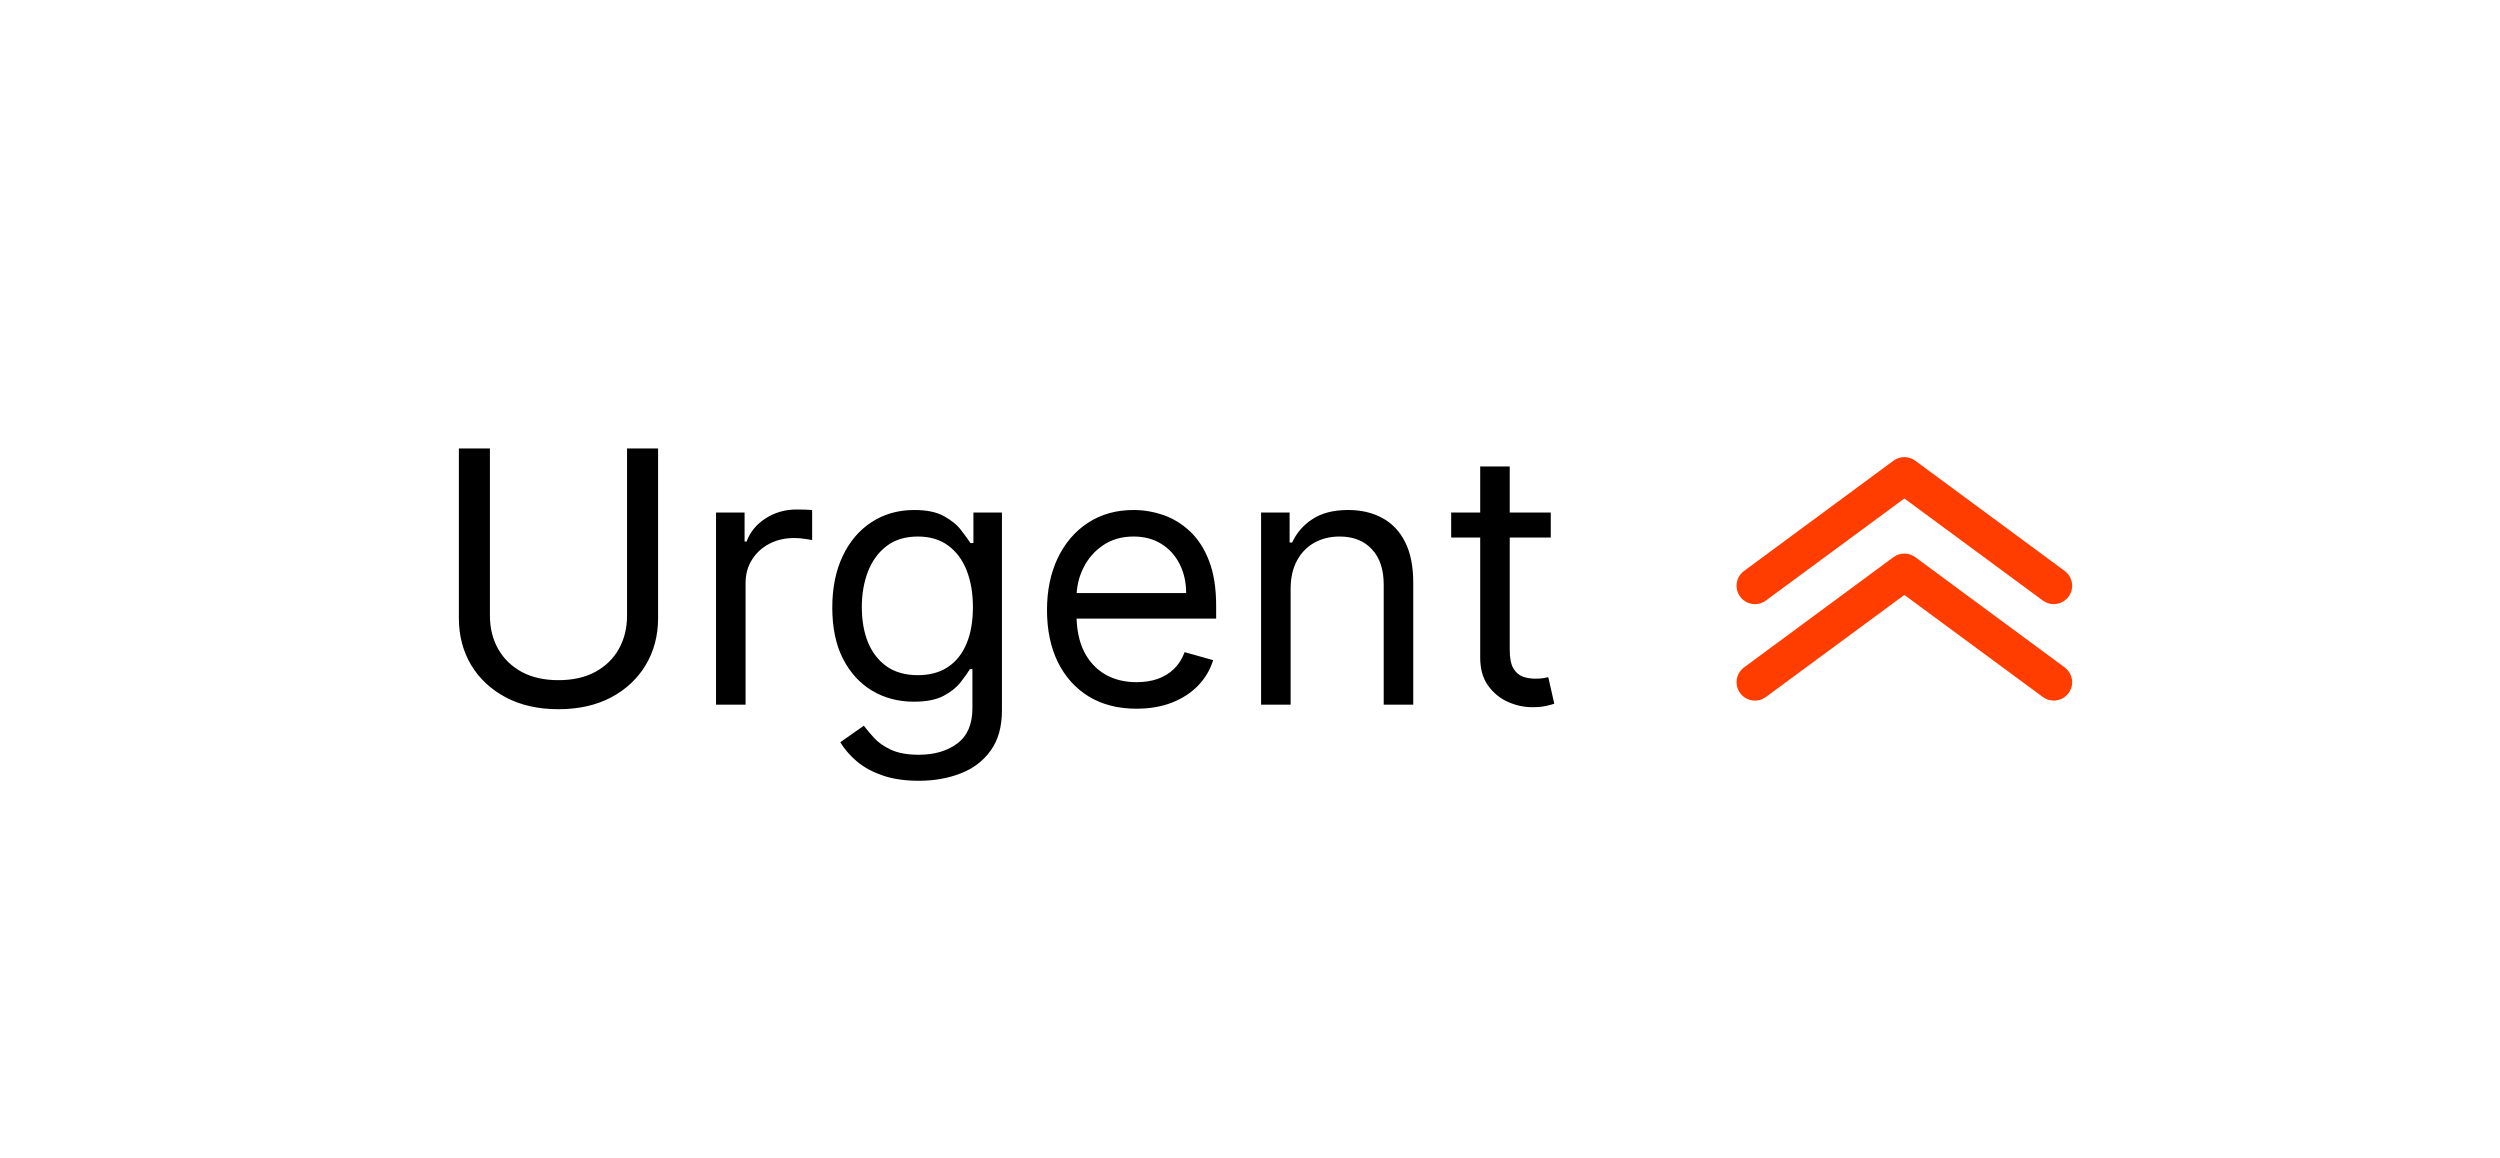 <svg width="149" height="69" viewBox="0 0 149 69" fill="none" xmlns="http://www.w3.org/2000/svg">
<g filter="url(#filter0_d_156_941)">
<rect x="4" width="141" height="61" rx="10" fill="white"/>
<path d="M37.372 22.727H39.222V32.84C39.222 33.883 38.975 34.816 38.483 35.636C37.996 36.451 37.307 37.095 36.418 37.568C35.528 38.035 34.484 38.269 33.285 38.269C32.087 38.269 31.043 38.035 30.153 37.568C29.264 37.095 28.572 36.451 28.08 35.636C27.593 34.816 27.349 33.883 27.349 32.84V22.727H29.199V32.69C29.199 33.436 29.363 34.1 29.691 34.681C30.019 35.258 30.486 35.713 31.093 36.046C31.704 36.374 32.435 36.538 33.285 36.538C34.136 36.538 34.867 36.374 35.478 36.046C36.09 35.713 36.557 35.258 36.88 34.681C37.208 34.1 37.372 33.436 37.372 32.69V22.727ZM42.676 38V26.546H44.377V28.276H44.496C44.705 27.709 45.083 27.249 45.629 26.896C46.176 26.543 46.793 26.366 47.479 26.366C47.608 26.366 47.77 26.369 47.964 26.374C48.157 26.379 48.304 26.386 48.404 26.396V28.186C48.344 28.171 48.207 28.149 47.993 28.119C47.785 28.084 47.563 28.067 47.33 28.067C46.773 28.067 46.276 28.184 45.838 28.417C45.406 28.646 45.063 28.964 44.809 29.372C44.56 29.774 44.436 30.234 44.436 30.751V38H42.676ZM54.765 42.534C53.914 42.534 53.184 42.425 52.572 42.206C51.961 41.992 51.451 41.709 51.043 41.356C50.641 41.008 50.32 40.635 50.081 40.237L51.483 39.253C51.642 39.462 51.844 39.7 52.087 39.969C52.331 40.242 52.664 40.478 53.087 40.677C53.514 40.881 54.074 40.983 54.765 40.983C55.689 40.983 56.453 40.759 57.054 40.312C57.656 39.864 57.956 39.163 57.956 38.209V35.882H57.807C57.678 36.091 57.494 36.349 57.255 36.658C57.022 36.961 56.684 37.232 56.241 37.471C55.804 37.704 55.212 37.821 54.466 37.821C53.542 37.821 52.711 37.602 51.976 37.165C51.245 36.727 50.666 36.091 50.238 35.256C49.815 34.42 49.604 33.406 49.604 32.213C49.604 31.04 49.81 30.018 50.223 29.148C50.636 28.273 51.21 27.597 51.946 27.12C52.682 26.637 53.532 26.396 54.496 26.396C55.242 26.396 55.834 26.521 56.271 26.769C56.714 27.013 57.052 27.291 57.285 27.604C57.524 27.913 57.708 28.166 57.837 28.365H58.016V26.546H59.716V38.328C59.716 39.312 59.493 40.113 59.045 40.729C58.603 41.351 58.006 41.806 57.255 42.094C56.51 42.387 55.679 42.534 54.765 42.534ZM54.705 36.24C55.411 36.24 56.008 36.078 56.495 35.755C56.982 35.432 57.352 34.967 57.606 34.361C57.859 33.754 57.986 33.028 57.986 32.183C57.986 31.358 57.862 30.63 57.613 29.998C57.365 29.367 56.997 28.872 56.51 28.514C56.023 28.156 55.421 27.977 54.705 27.977C53.959 27.977 53.338 28.166 52.841 28.544C52.349 28.922 51.978 29.429 51.73 30.065C51.486 30.702 51.364 31.408 51.364 32.183C51.364 32.979 51.488 33.682 51.737 34.294C51.99 34.9 52.363 35.377 52.856 35.725C53.353 36.069 53.969 36.24 54.705 36.24ZM67.74 38.239C66.637 38.239 65.685 37.995 64.884 37.508C64.089 37.016 63.475 36.33 63.042 35.45C62.615 34.565 62.401 33.535 62.401 32.362C62.401 31.189 62.615 30.155 63.042 29.26C63.475 28.36 64.076 27.659 64.847 27.157C65.623 26.65 66.527 26.396 67.561 26.396C68.158 26.396 68.747 26.496 69.329 26.695C69.911 26.893 70.44 27.217 70.917 27.664C71.395 28.107 71.775 28.693 72.058 29.424C72.342 30.155 72.483 31.055 72.483 32.124V32.869H63.654V31.348H70.694C70.694 30.702 70.564 30.125 70.306 29.618C70.052 29.111 69.689 28.711 69.217 28.417C68.75 28.124 68.198 27.977 67.561 27.977C66.861 27.977 66.254 28.151 65.742 28.499C65.235 28.842 64.844 29.29 64.571 29.842C64.298 30.393 64.161 30.985 64.161 31.616V32.631C64.161 33.496 64.31 34.229 64.608 34.831C64.912 35.427 65.332 35.882 65.869 36.195C66.406 36.504 67.03 36.658 67.74 36.658C68.203 36.658 68.621 36.593 68.993 36.464C69.371 36.33 69.697 36.131 69.97 35.867C70.244 35.599 70.455 35.266 70.604 34.868L72.304 35.345C72.125 35.922 71.825 36.429 71.402 36.867C70.98 37.299 70.457 37.637 69.836 37.881C69.215 38.119 68.516 38.239 67.74 38.239ZM76.921 31.109V38H75.161V26.546H76.861V28.335H77.01C77.278 27.754 77.686 27.286 78.233 26.933C78.78 26.575 79.486 26.396 80.351 26.396C81.126 26.396 81.805 26.555 82.387 26.874C82.969 27.187 83.421 27.664 83.744 28.305C84.067 28.942 84.229 29.747 84.229 30.722V38H82.469V30.841C82.469 29.941 82.235 29.24 81.768 28.738C81.3 28.231 80.659 27.977 79.844 27.977C79.282 27.977 78.78 28.099 78.337 28.343C77.9 28.586 77.554 28.942 77.301 29.409C77.047 29.876 76.921 30.443 76.921 31.109ZM92.426 26.546V28.037H86.49V26.546H92.426ZM88.22 23.801H89.98V34.719C89.98 35.216 90.052 35.589 90.197 35.837C90.346 36.081 90.535 36.245 90.763 36.33C90.997 36.409 91.243 36.449 91.502 36.449C91.695 36.449 91.855 36.439 91.979 36.419C92.103 36.394 92.203 36.374 92.277 36.359L92.635 37.94C92.516 37.985 92.349 38.03 92.135 38.075C91.922 38.124 91.651 38.149 91.323 38.149C90.826 38.149 90.338 38.042 89.861 37.828C89.389 37.615 88.996 37.289 88.683 36.852C88.374 36.414 88.22 35.862 88.22 35.196V23.801Z" fill="black"/>
<g clip-path="url(#clip0_156_941)">
<path d="M122.404 37.755C122.17 37.755 121.941 37.681 121.752 37.541L113.5 31.458L105.248 37.541C105.132 37.627 105.001 37.689 104.861 37.724C104.721 37.758 104.576 37.765 104.433 37.744C104.291 37.723 104.154 37.673 104.03 37.599C103.907 37.525 103.799 37.427 103.714 37.311C103.628 37.196 103.566 37.064 103.531 36.925C103.497 36.785 103.49 36.64 103.511 36.497C103.554 36.21 103.71 35.951 103.944 35.778L112.848 29.208C113.037 29.068 113.265 28.993 113.5 28.993C113.735 28.993 113.963 29.068 114.152 29.208L123.056 35.778C123.242 35.915 123.38 36.107 123.45 36.327C123.52 36.547 123.519 36.783 123.447 37.003C123.375 37.222 123.235 37.413 123.048 37.548C122.86 37.683 122.635 37.755 122.404 37.755Z" fill="#FF3D00"/>
<path d="M122.404 32.006C122.17 32.006 121.941 31.931 121.752 31.792L113.5 25.709L105.248 31.792C105.014 31.965 104.721 32.038 104.433 31.995C104.145 31.952 103.887 31.796 103.714 31.562C103.541 31.328 103.468 31.036 103.511 30.748C103.554 30.461 103.71 30.202 103.944 30.029L112.848 23.459C113.037 23.319 113.265 23.244 113.5 23.244C113.735 23.244 113.963 23.319 114.152 23.459L123.056 30.029C123.242 30.166 123.38 30.358 123.45 30.578C123.52 30.798 123.519 31.034 123.447 31.254C123.375 31.473 123.235 31.663 123.048 31.799C122.86 31.934 122.635 32.006 122.404 32.006Z" fill="#FF3D00"/>
</g>
</g>
<defs>
<filter id="filter0_d_156_941" x="0" y="0" width="149" height="69" filterUnits="userSpaceOnUse" color-interpolation-filters="sRGB">
<feFlood flood-opacity="0" result="BackgroundImageFix"/>
<feColorMatrix in="SourceAlpha" type="matrix" values="0 0 0 0 0 0 0 0 0 0 0 0 0 0 0 0 0 0 127 0" result="hardAlpha"/>
<feOffset dy="4"/>
<feGaussianBlur stdDeviation="2"/>
<feComposite in2="hardAlpha" operator="out"/>
<feColorMatrix type="matrix" values="0 0 0 0 0 0 0 0 0 0 0 0 0 0 0 0 0 0 0.25 0"/>
<feBlend mode="normal" in2="BackgroundImageFix" result="effect1_dropShadow_156_941"/>
<feBlend mode="normal" in="SourceGraphic" in2="effect1_dropShadow_156_941" result="shape"/>
</filter>
<clipPath id="clip0_156_941">
<rect width="20" height="14.51" fill="white" transform="translate(103.5 23.245)"/>
</clipPath>
</defs>
</svg>
